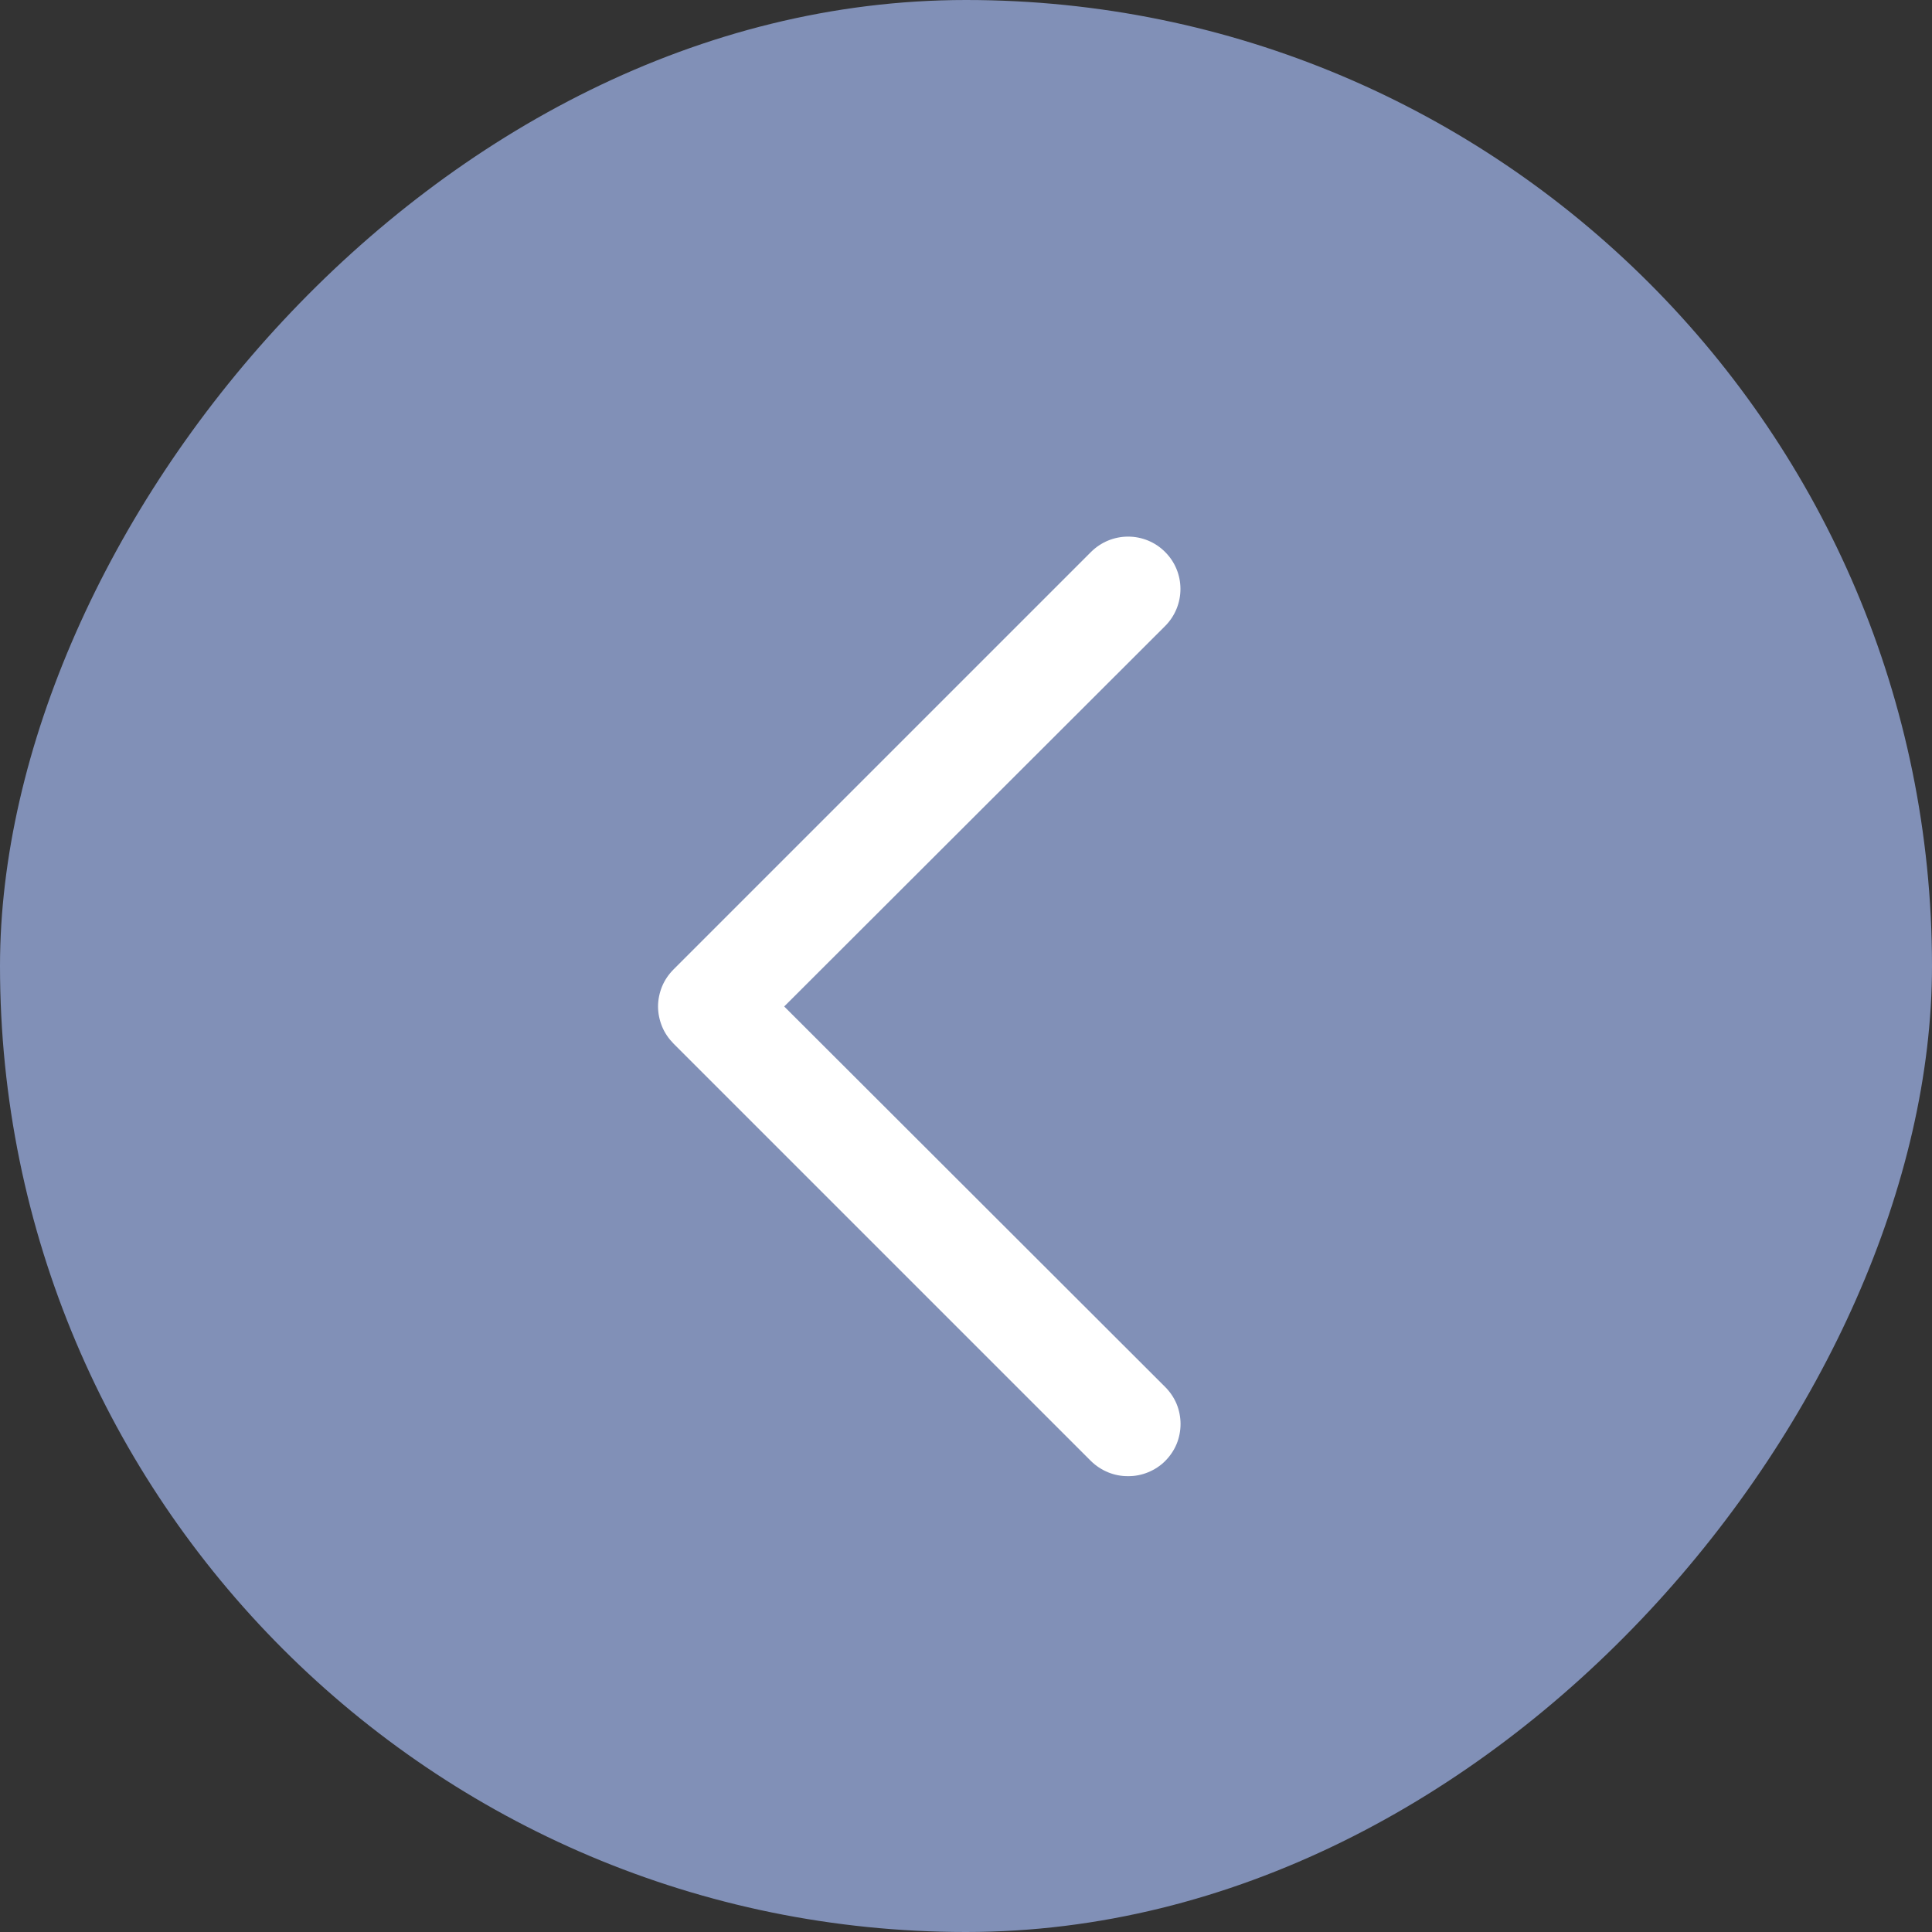<svg width="20" height="20" viewBox="0 0 20 20" fill="none" xmlns="http://www.w3.org/2000/svg">
<rect x="0" y="0" width="20" height="20" fill="#333333" stroke="none"/>
<rect width="20" height="20" rx="10" transform="matrix(-1 0 0 1 20 0)" fill="#8190B7"/>
<path d="M11.678 15.281C11.607 15.282 11.536 15.268 11.47 15.241C11.405 15.214 11.345 15.175 11.294 15.125L6.972 10.803C6.922 10.752 6.881 10.693 6.854 10.627C6.827 10.561 6.812 10.49 6.812 10.419C6.812 10.348 6.827 10.277 6.854 10.211C6.881 10.146 6.922 10.086 6.972 10.036L11.294 5.714C11.396 5.612 11.534 5.555 11.678 5.555C11.822 5.555 11.96 5.612 12.061 5.714C12.163 5.815 12.22 5.953 12.22 6.097C12.22 6.241 12.163 6.379 12.061 6.481L8.118 10.419L12.061 14.357C12.112 14.408 12.152 14.467 12.18 14.533C12.207 14.599 12.221 14.67 12.221 14.741C12.221 14.812 12.207 14.883 12.18 14.949C12.152 15.015 12.112 15.074 12.061 15.125C12.011 15.175 11.951 15.214 11.885 15.241C11.819 15.268 11.749 15.282 11.678 15.281Z" fill="white"/>
</svg>
